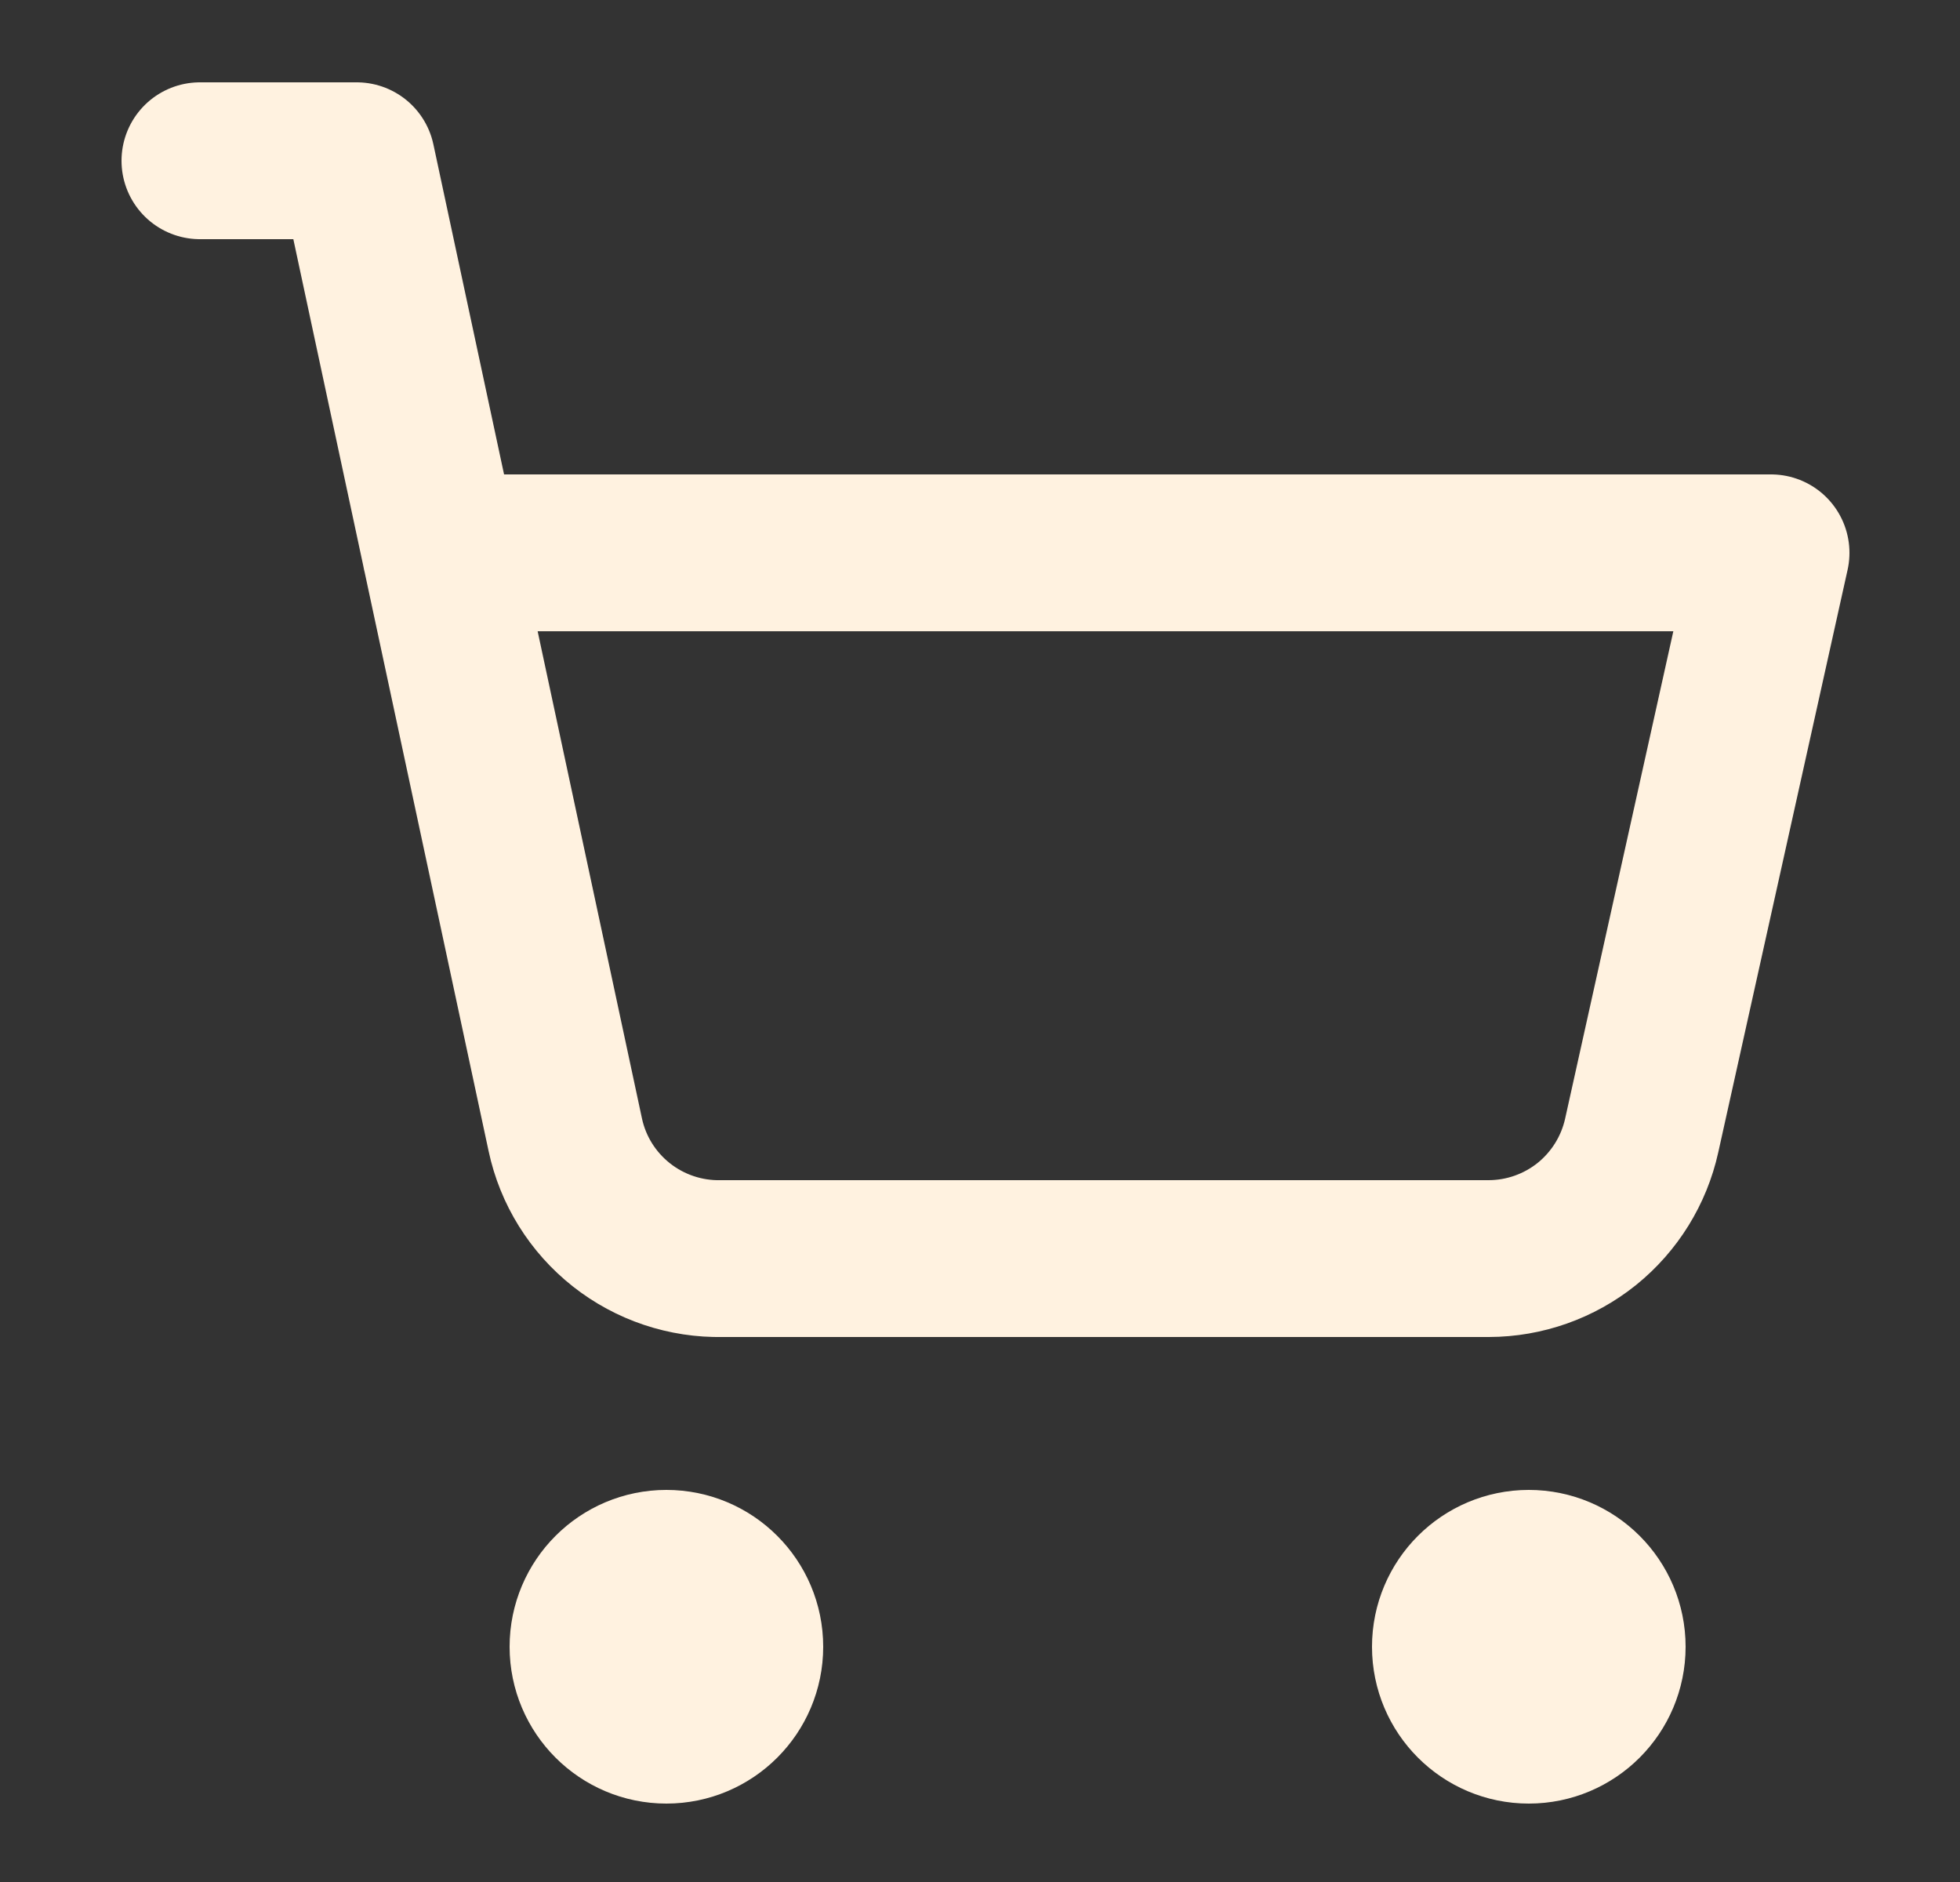<svg width="25" height="24" viewBox="0 0 25 24" fill="none" xmlns="http://www.w3.org/2000/svg">
<rect x="0" y="0" width="25" height="24" fill="#333333" stroke="none"/>
<path d="M8.5 22C9.052 22 9.5 21.552 9.5 21C9.5 20.448 9.052 20 8.5 20C7.948 20 7.5 20.448 7.5 21C7.5 21.552 7.948 22 8.5 22Z" stroke="#FFF2E0" stroke-width="2" stroke-linecap="round" stroke-linejoin="round"/>
<path d="M19.5 22C20.052 22 20.5 21.552 20.5 21C20.5 20.448 20.052 20 19.5 20C18.948 20 18.5 20.448 18.5 21C18.5 21.552 18.948 22 19.5 22Z" stroke="#FFF2E0" stroke-width="2" stroke-linecap="round" stroke-linejoin="round"/>
<path d="M2.55 2.05H4.55L7.21 14.47C7.307 14.925 7.56 15.331 7.926 15.62C8.291 15.908 8.745 16.06 9.21 16.05H18.99C19.445 16.049 19.886 15.893 20.241 15.608C20.595 15.322 20.842 14.924 20.94 14.48L22.59 7.05H5.62" stroke="#FFF2E0" stroke-width="2" stroke-linecap="round" stroke-linejoin="round"/>
</svg>
